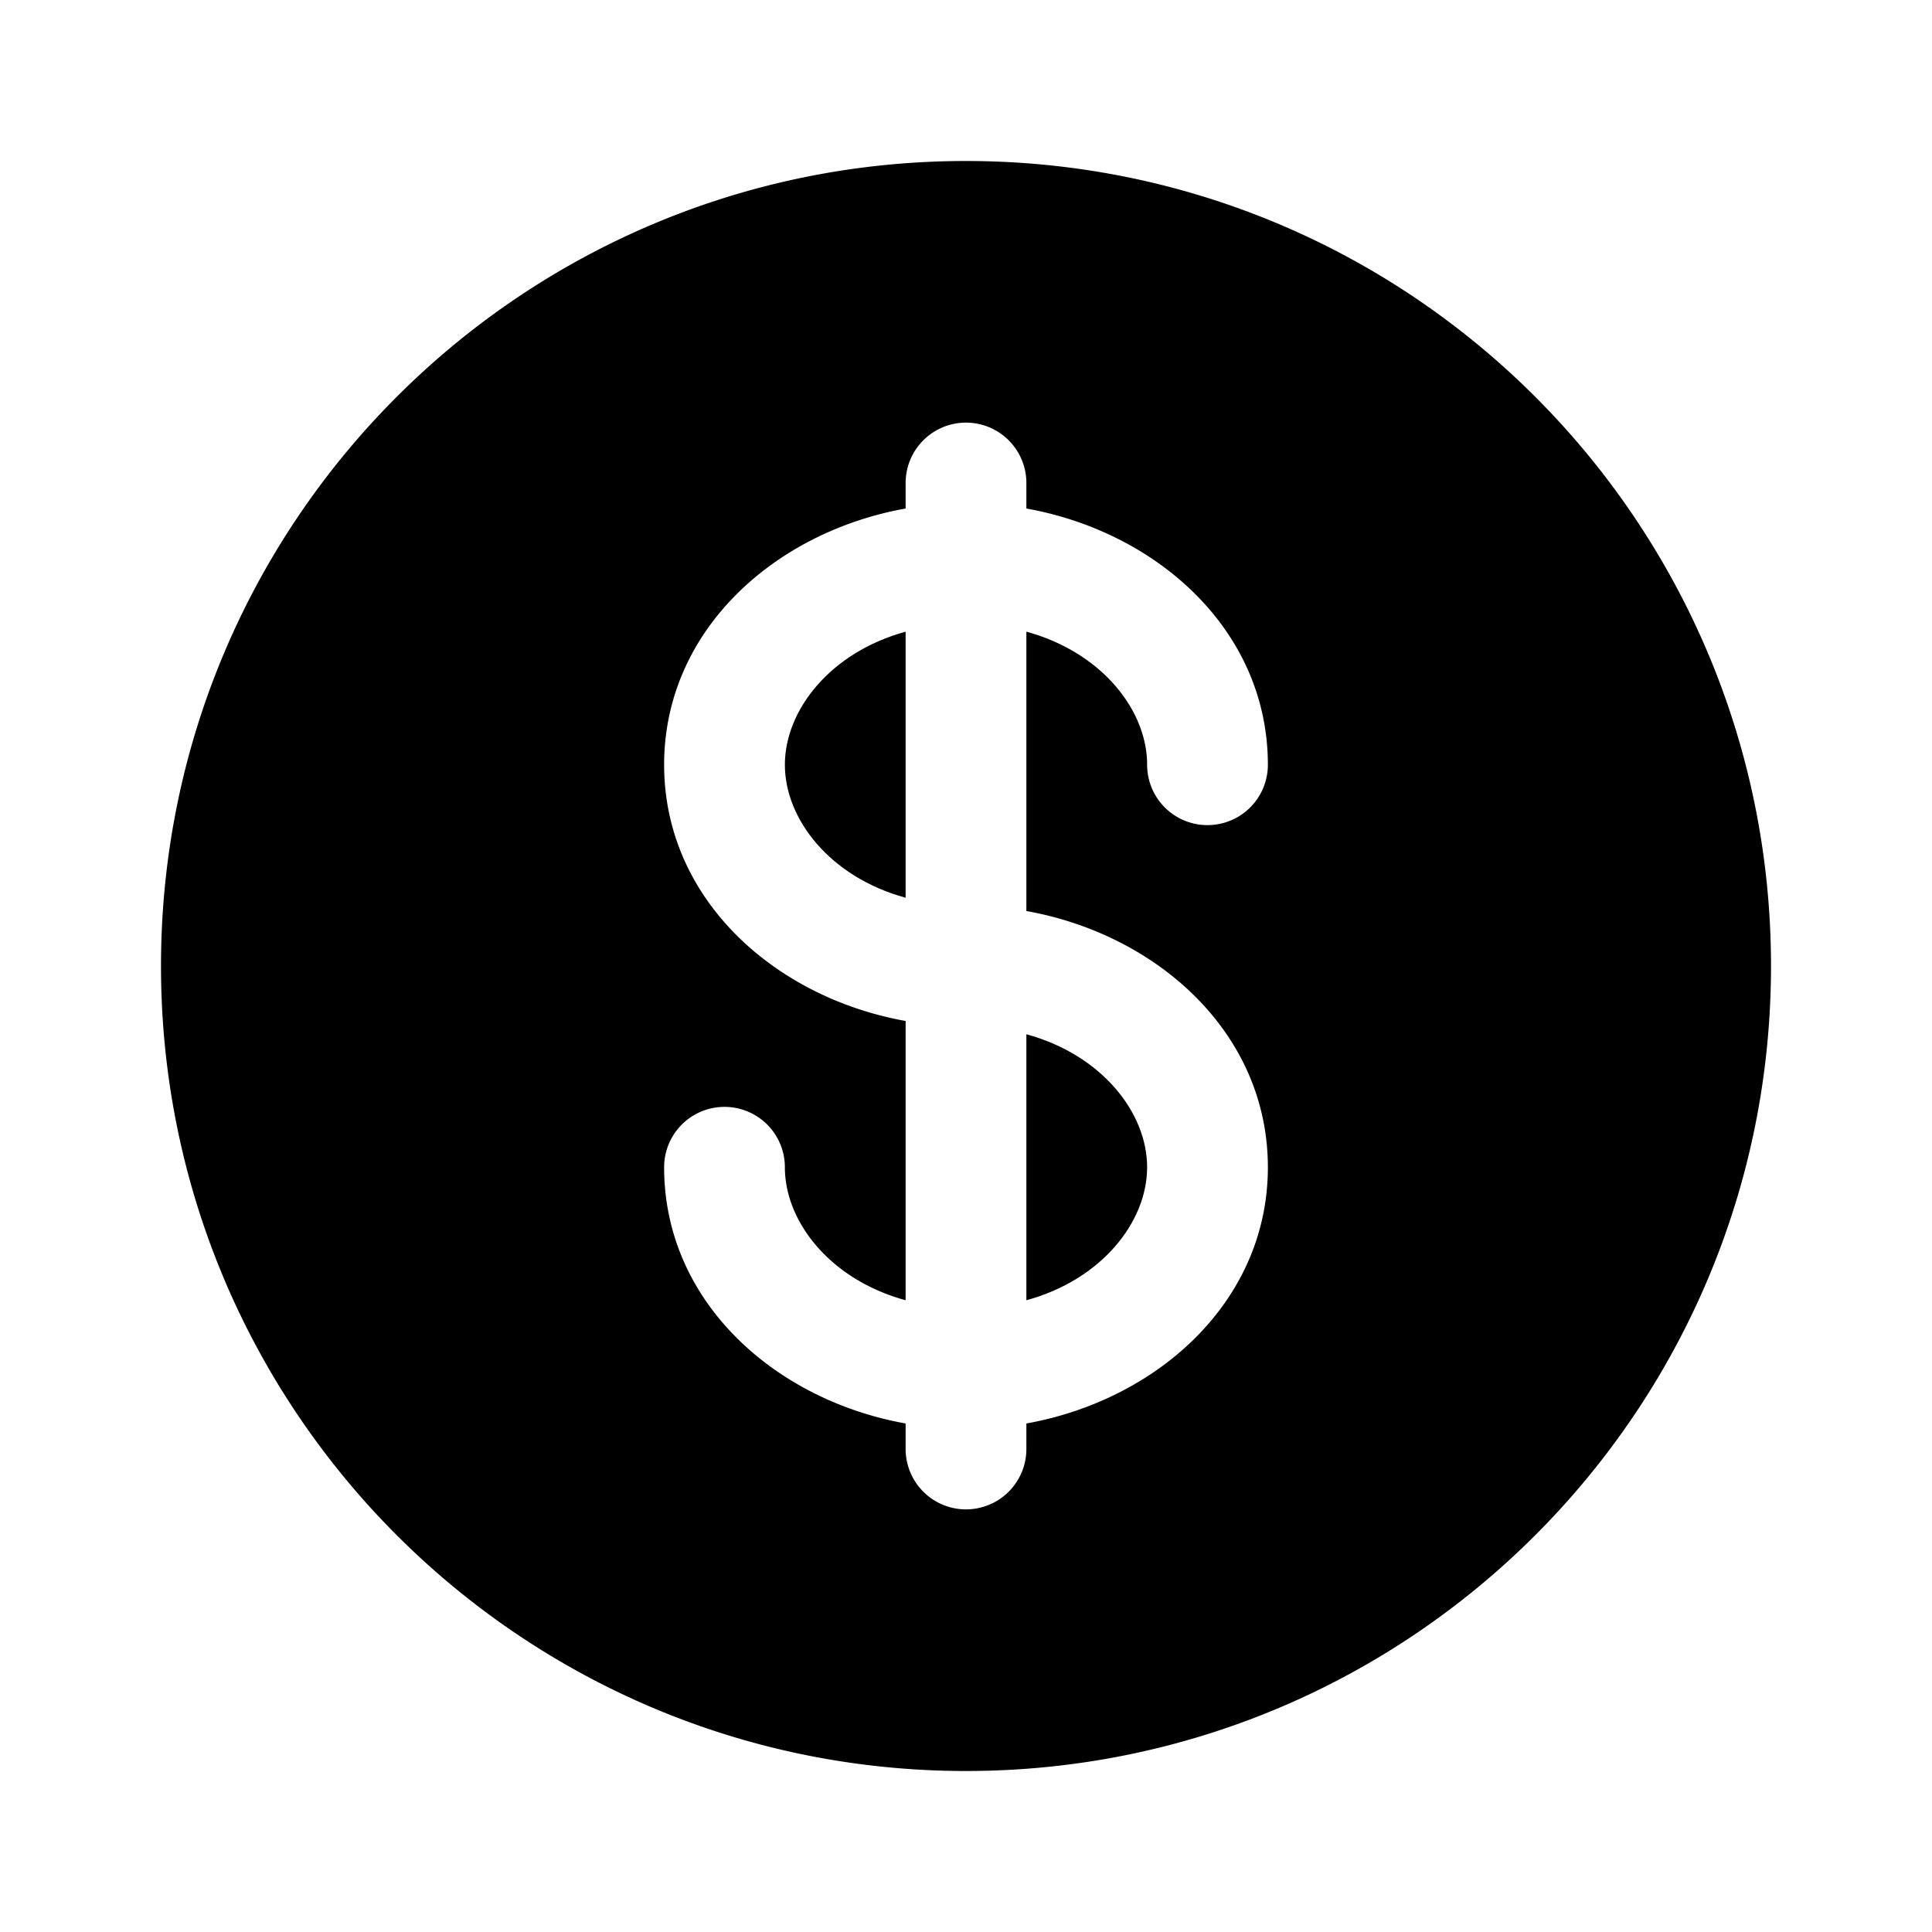 <svg xmlns="http://www.w3.org/2000/svg" width="3em" height="3em" viewBox="0 0 24 24"><path fill="currentColor" d="M11.25 7.847c-.936.256-1.5.975-1.5 1.653s.564 1.397 1.5 1.652zm1.5 5.001v3.304c.936-.255 1.5-.974 1.5-1.652s-.564-1.397-1.5-1.652"/><path fill="currentColor" fill-rule="evenodd" d="M22 12c0 5.523-4.477 10-10 10S2 17.523 2 12S6.477 2 12 2s10 4.477 10 10M12 5.25a.75.75 0 0 1 .75.75v.317c1.63.292 3 1.517 3 3.183a.75.75 0 0 1-1.5 0c0-.678-.564-1.397-1.5-1.653v3.47c1.63.292 3 1.517 3 3.183s-1.37 2.891-3 3.183V18a.75.75 0 0 1-1.5 0v-.317c-1.63-.292-3-1.517-3-3.183a.75.75 0 0 1 1.5 0c0 .678.564 1.397 1.5 1.652v-3.469c-1.63-.292-3-1.517-3-3.183s1.37-2.891 3-3.183V6a.75.75 0 0 1 .75-.75" clip-rule="evenodd"/></svg>